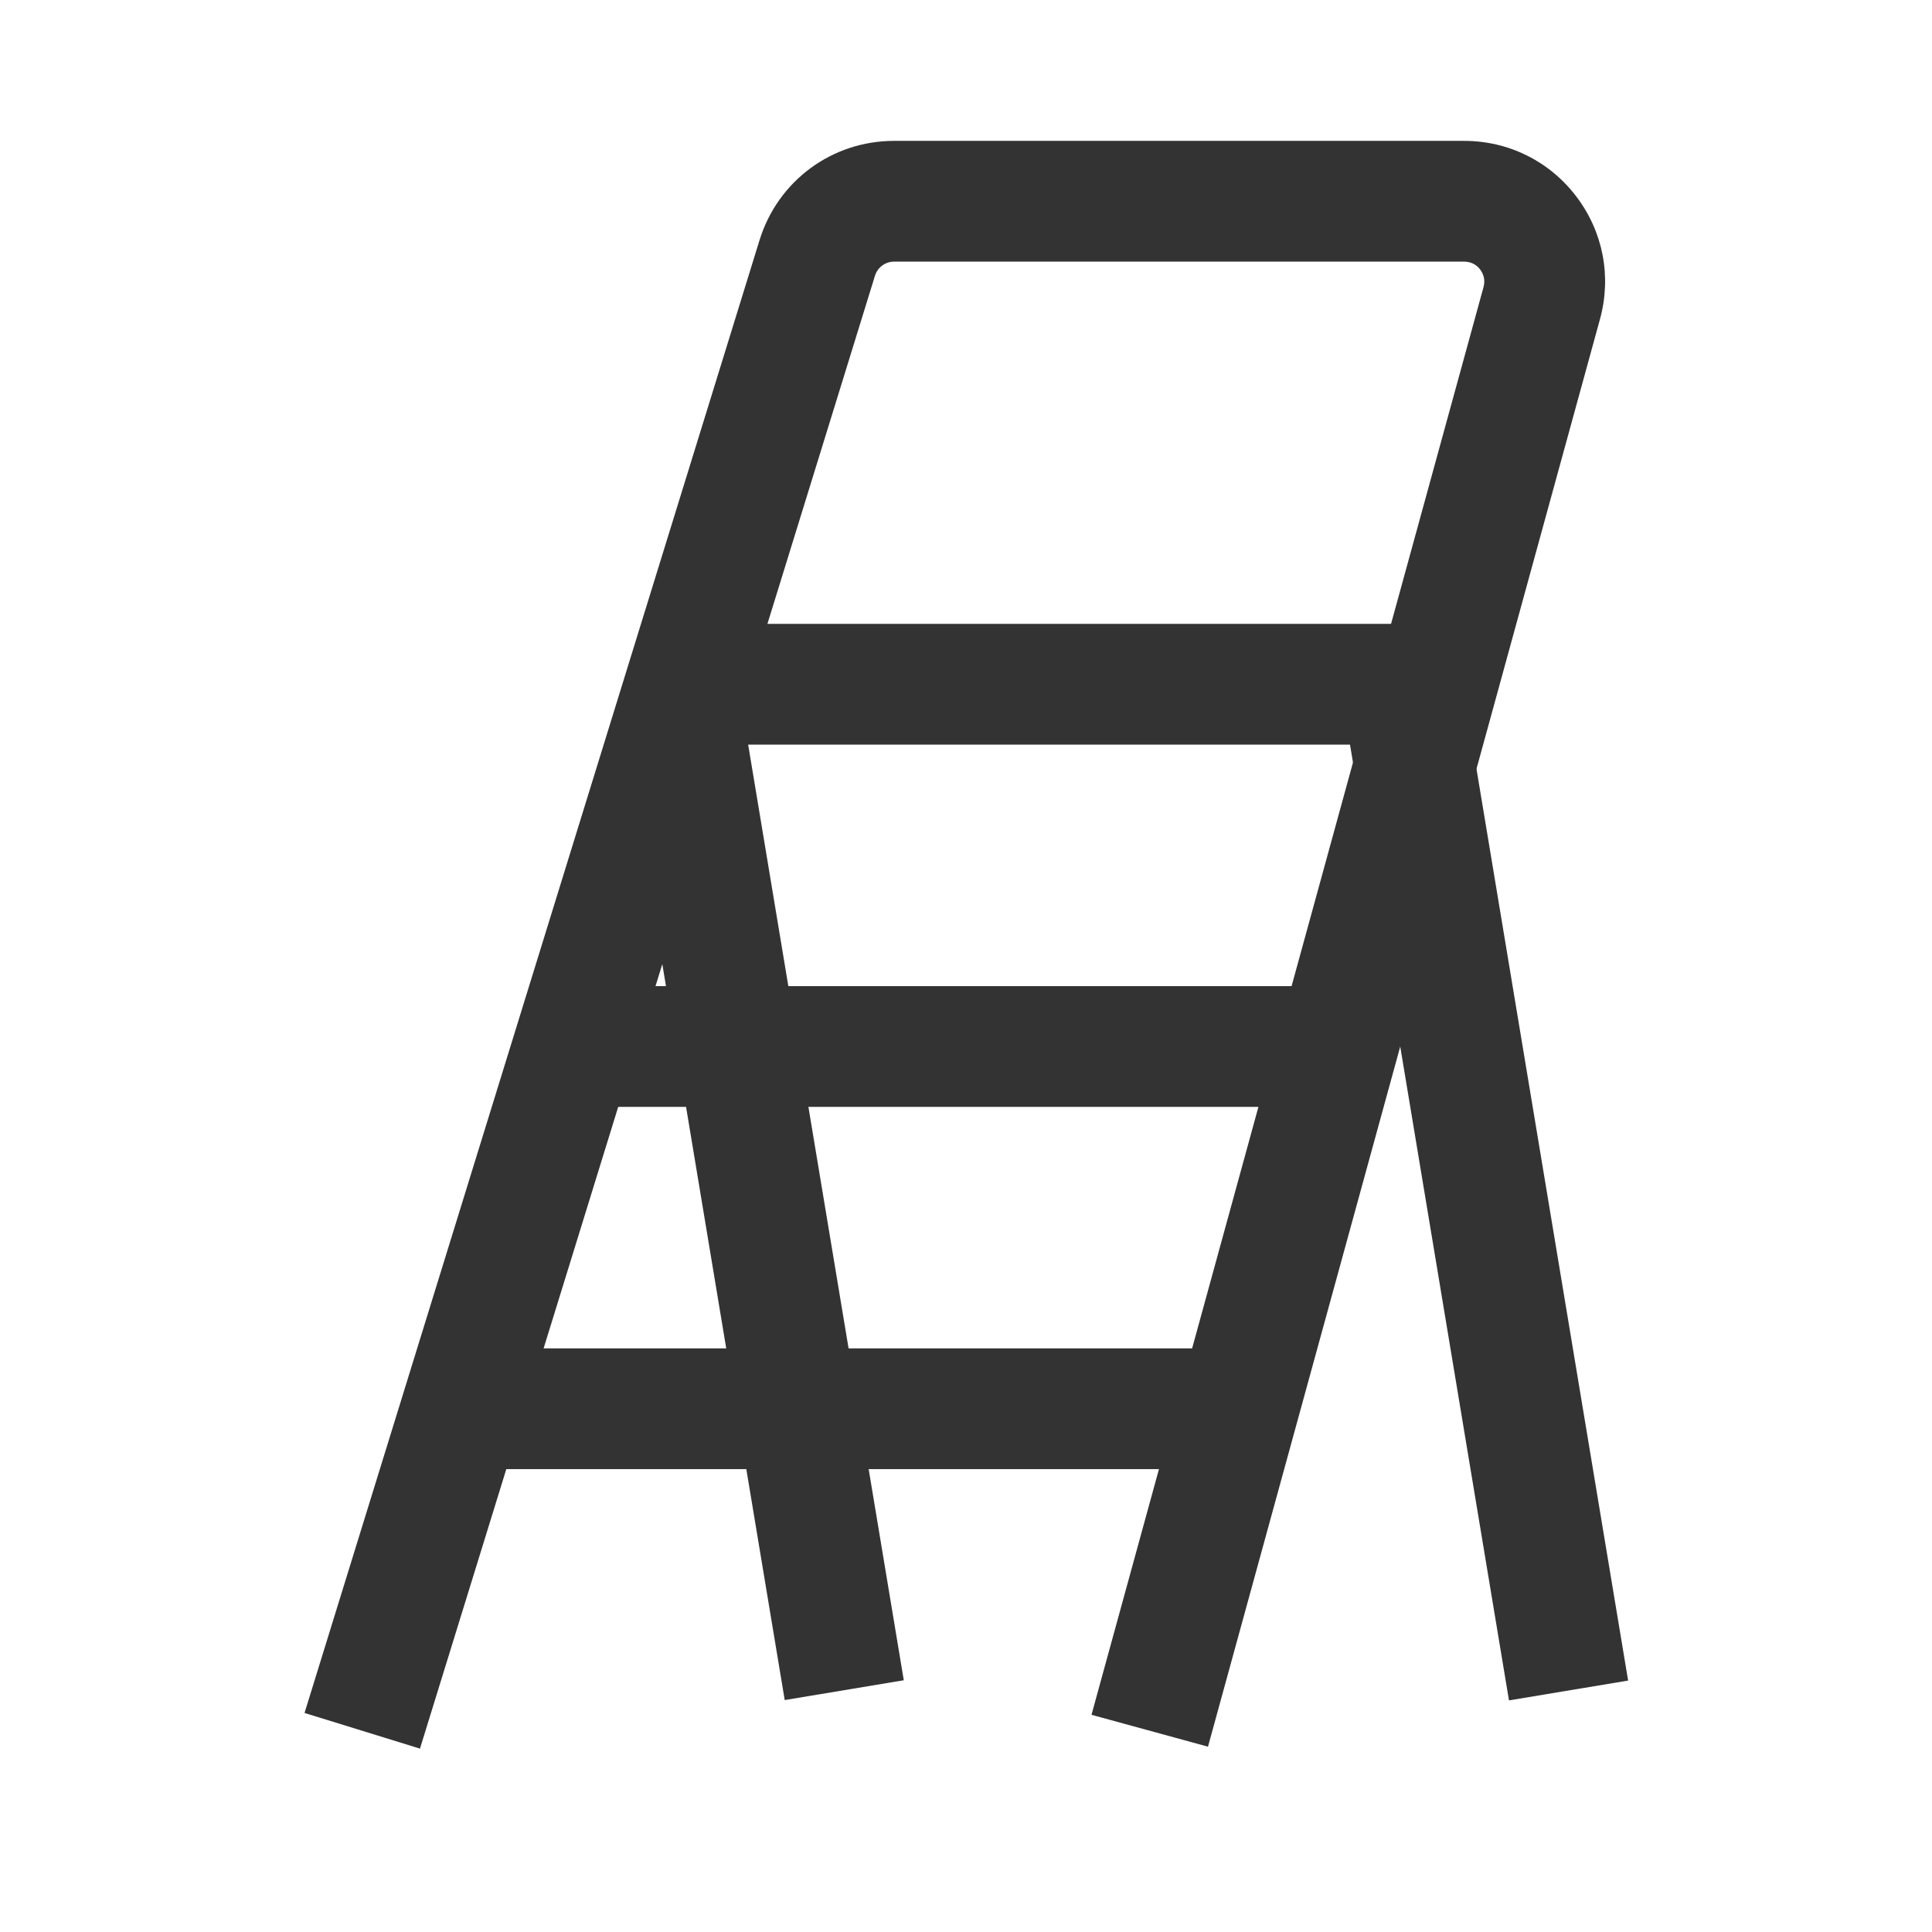 <?xml version="1.0" encoding="iso-8859-1"?>
<svg version="1.1" id="&#x56FE;&#x5C42;_1" xmlns="http://www.w3.org/2000/svg" xmlns:xlink="http://www.w3.org/1999/xlink" x="0px"
	 y="0px" viewBox="0 0 24 24" style="enable-background:new 0 0 24 24;" xml:space="preserve">
<rect x="8.5" y="7.75" style="fill:#333333;" width="9" height="1.5"/>
<rect x="7.5" y="12.25" style="fill:#333333;" width="9" height="1.5"/>
<rect x="6" y="16.75" style="fill:#333333;" width="9" height="1.5"/>
<path style="fill:#333333;" d="M5.217,21.722l-1.434-0.443L9.435,2.984c0.228-0.738,0.9-1.234,1.672-1.234h7.081
	c0.551,0,1.058,0.251,1.392,0.689s0.441,0.994,0.296,1.524l-4.87,17.735l-1.447-0.396l4.87-17.736
	c0.029-0.104-0.014-0.181-0.042-0.218c-0.027-0.037-0.091-0.098-0.198-0.098h-7.081c-0.11,0-0.207,0.071-0.239,0.176L5.217,21.722z"
	/>
<rect x="8.75" y="8.917" transform="matrix(0.986 -0.164 0.164 0.986 -2.337 1.766)" style="fill:#333333;" width="1.5" height="12.166"/>
<rect x="17.75" y="8.917" transform="matrix(0.986 -0.164 0.164 0.986 -2.214 3.246)" style="fill:#333333;" width="1.501" height="12.166"/>
</svg>






